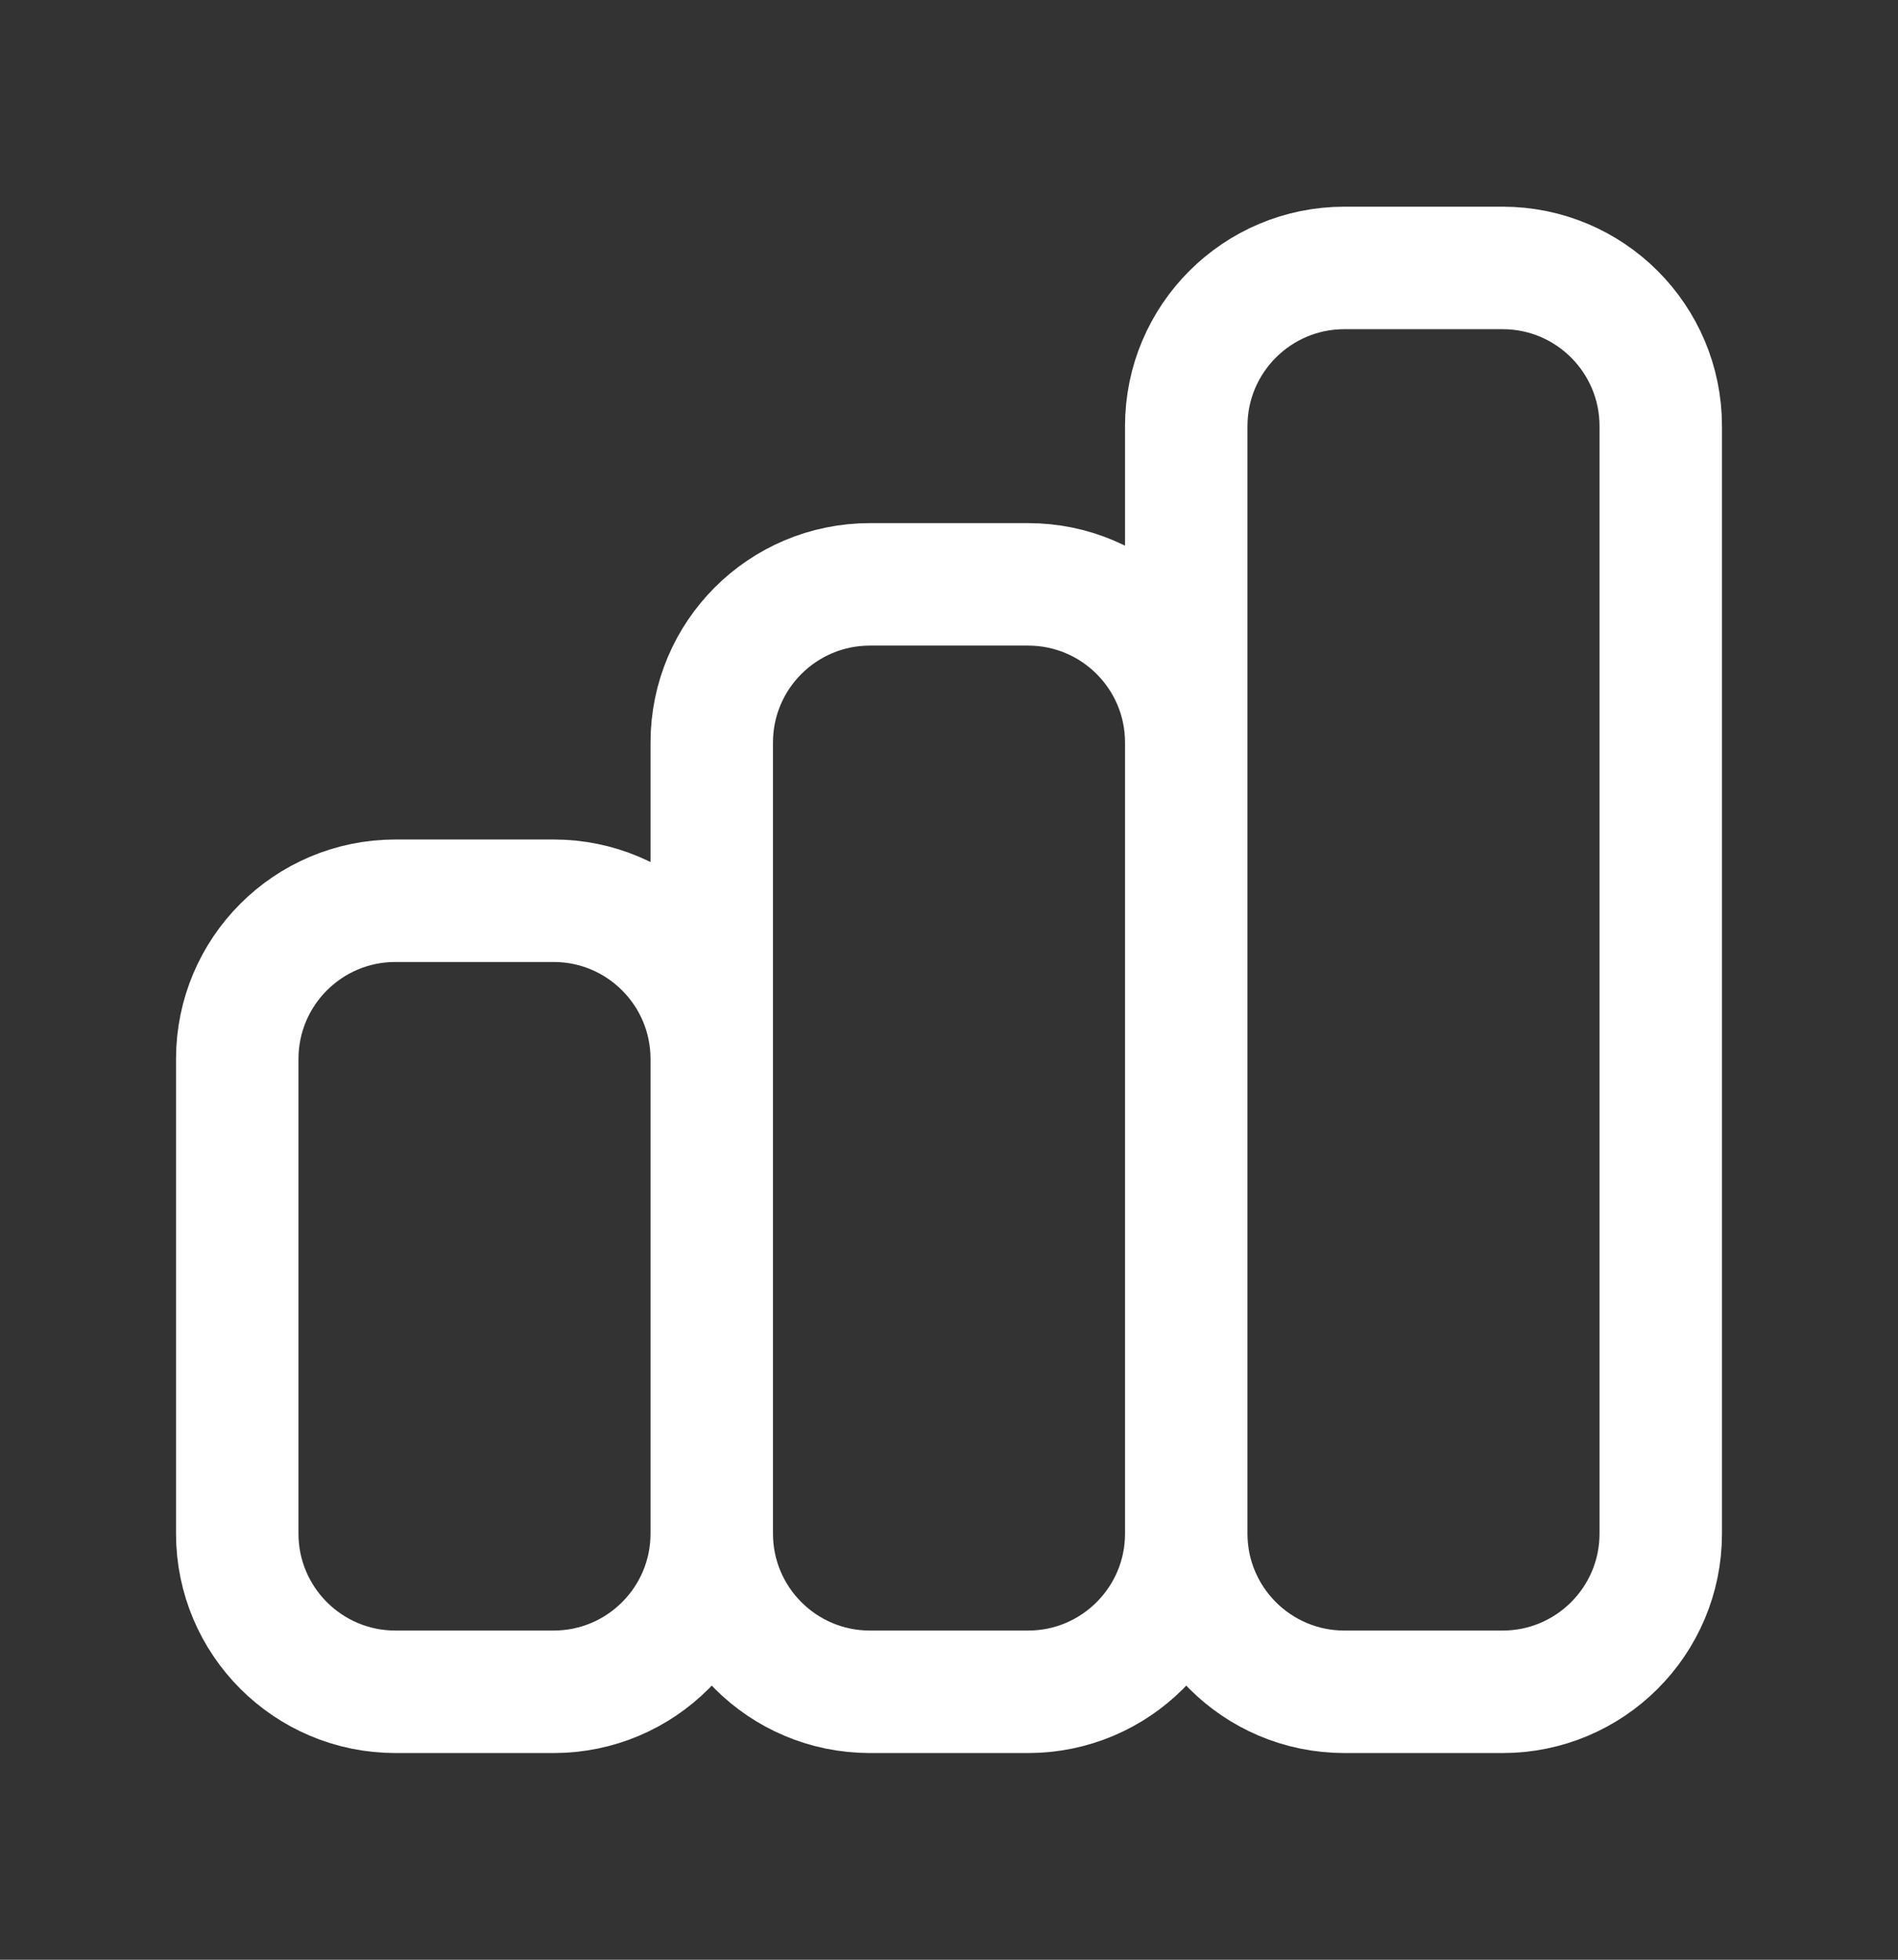 <svg width="31" height="32" viewBox="0 0 31 32" fill="none" xmlns="http://www.w3.org/2000/svg">
<rect x="0" y="0" width="31" height="32" fill="#333333" stroke="none"/>
<path d="M11.625 25.042V17.292C11.625 15.865 10.468 14.708 9.042 14.708H6.458C5.032 14.708 3.875 15.865 3.875 17.292V25.042C3.875 26.468 5.032 27.625 6.458 27.625H9.042C10.468 27.625 11.625 26.468 11.625 25.042ZM11.625 25.042V12.125C11.625 10.698 12.782 9.542 14.208 9.542H16.792C18.218 9.542 19.375 10.698 19.375 12.125V25.042M11.625 25.042C11.625 26.468 12.782 27.625 14.208 27.625H16.792C18.218 27.625 19.375 26.468 19.375 25.042M19.375 25.042V6.958C19.375 5.532 20.532 4.375 21.958 4.375H24.542C25.968 4.375 27.125 5.532 27.125 6.958V25.042C27.125 26.468 25.968 27.625 24.542 27.625H21.958C20.532 27.625 19.375 26.468 19.375 25.042Z" stroke="white" stroke-width="2" stroke-linecap="round" stroke-linejoin="round"/>
</svg>
